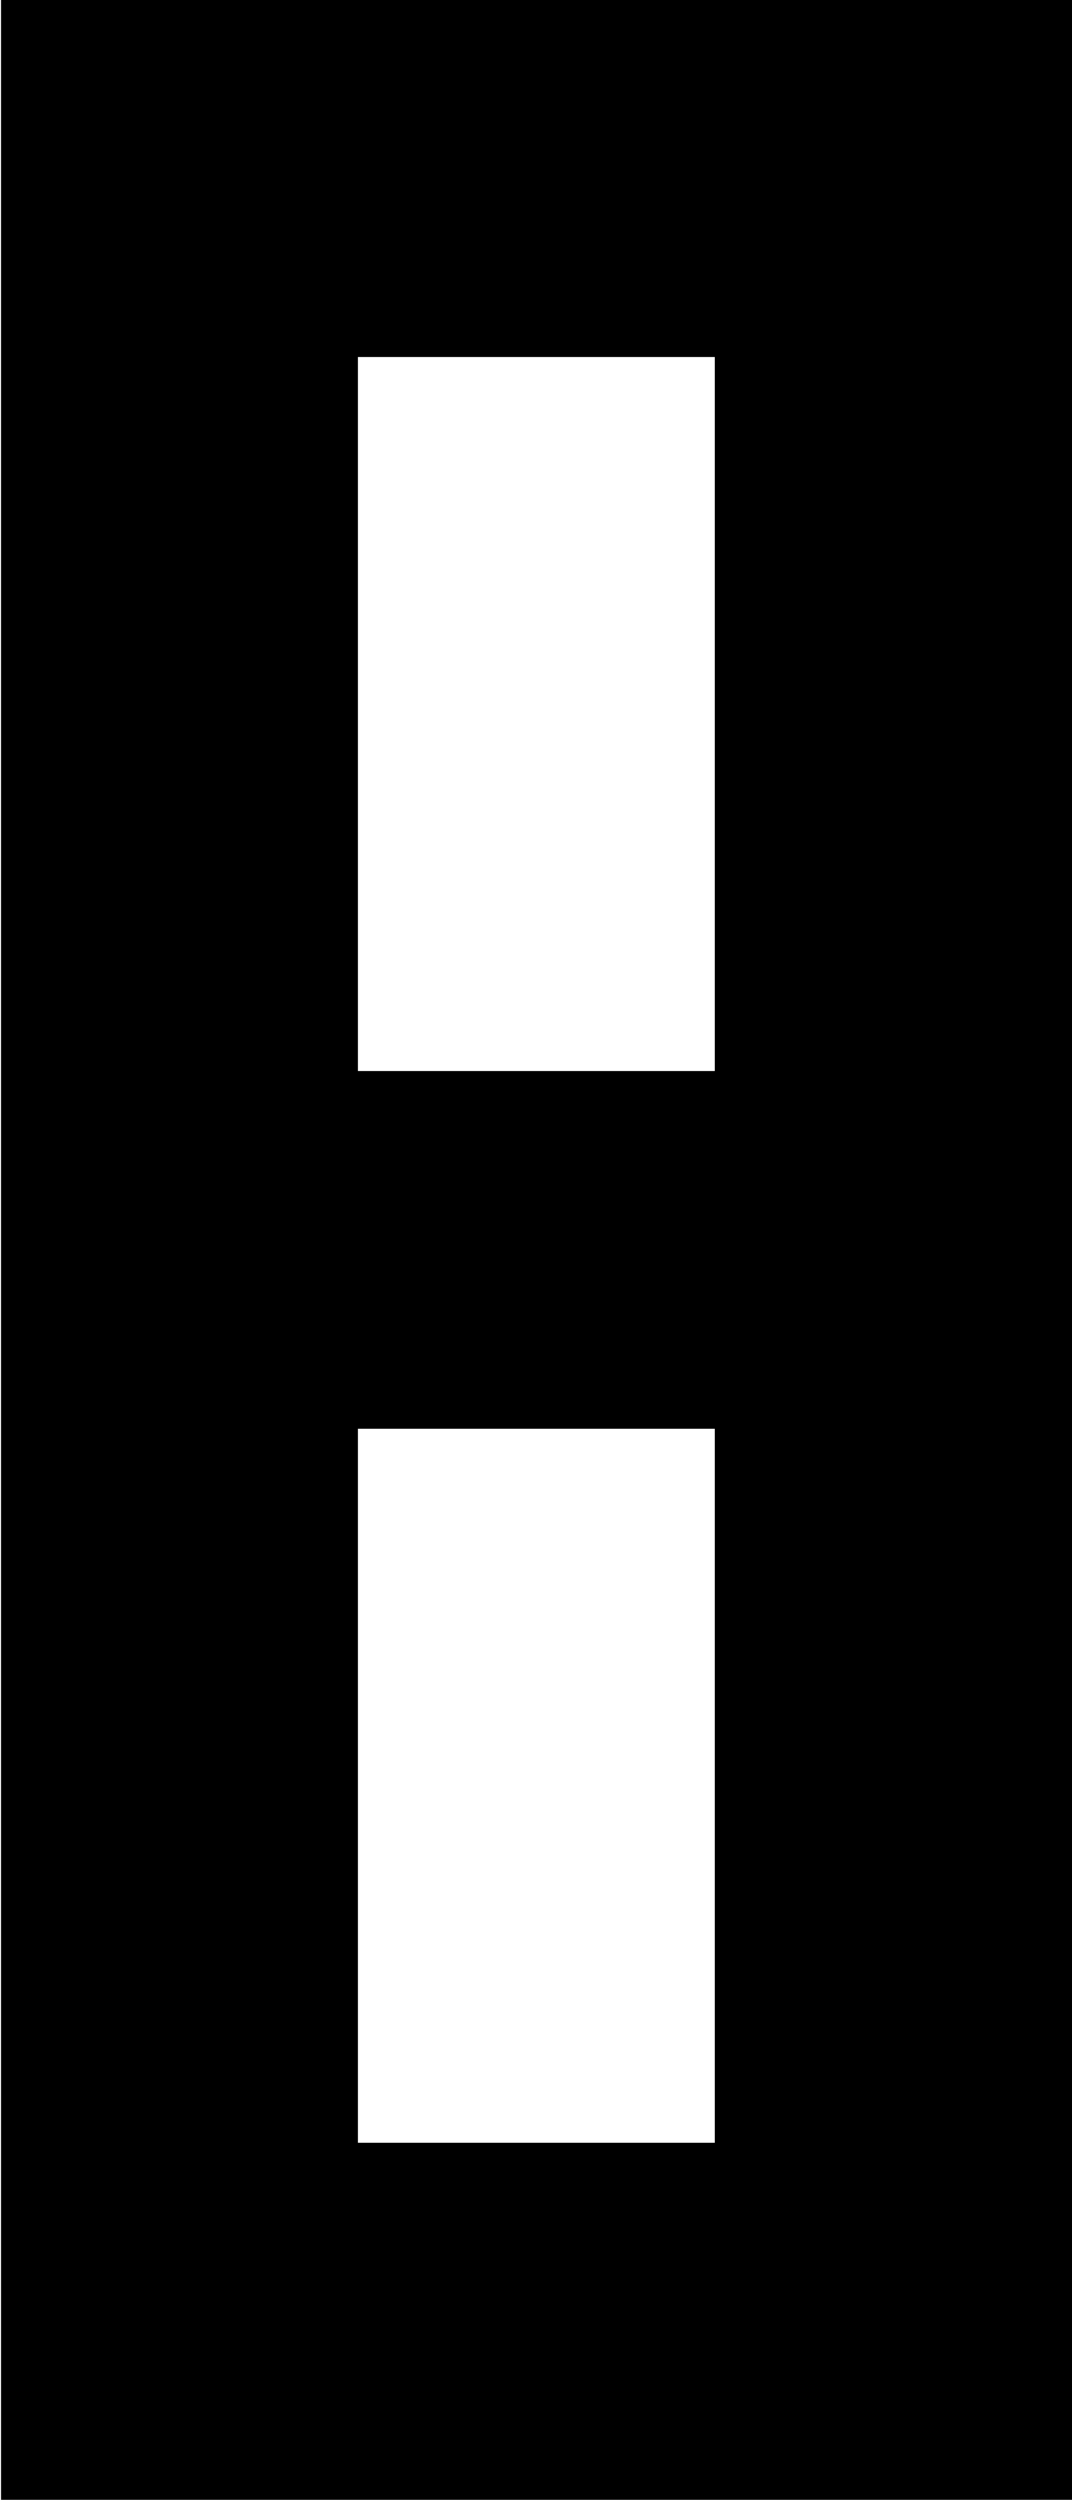 <?xml version="1.0" encoding="UTF-8" standalone="no"?>
<!-- Created with Inkscape (http://www.inkscape.org/) -->

<svg
   xmlns:dc="http://purl.org/dc/elements/1.1/"
   xmlns:cc="http://creativecommons.org/ns#"
   xmlns:rdf="http://www.w3.org/1999/02/22-rdf-syntax-ns#"
   xmlns:svg="http://www.w3.org/2000/svg"
   xmlns="http://www.w3.org/2000/svg"
   xmlns:sodipodi="http://sodipodi.sourceforge.net/DTD/sodipodi-0.dtd"
   xmlns:inkscape="http://www.inkscape.org/namespaces/inkscape"
   width="0.429mm"
   height="1mm"
   viewBox="0 0 1.519 3.543"
   id="svg4178"
   version="1.1"
   inkscape:version="0.91 r13725"
   sodipodi:docname="8.svg">
  <defs
     id="defs4180" />
  <sodipodi:namedview
     id="base"
     pagecolor="#ffffff"
     bordercolor="#666666"
     borderopacity="1.0"
     inkscape:pageopacity="0.0"
     inkscape:pageshadow="2"
     inkscape:zoom="44.8"
     inkscape:cx="-0.27883546"
     inkscape:cy="-0.71313537"
     inkscape:document-units="px"
     inkscape:current-layer="layer1"
     showgrid="false"
     fit-margin-top="0"
     fit-margin-left="0"
     fit-margin-right="0"
     fit-margin-bottom="0"
     inkscape:window-width="1600"
     inkscape:window-height="841"
     inkscape:window-x="-8"
     inkscape:window-y="-8"
     inkscape:window-maximized="1" />
  <g
     inkscape:label="Layer 1"
     inkscape:groupmode="layer"
     id="layer1"
     transform="translate(-107.812,-484.876)">
    <path
       inkscape:connector-curvature="0"
       id="path4157"
       style="font-style:normal;font-variant:normal;font-weight:normal;font-stretch:normal;font-size:medium;line-height:125%;font-family:'Stevenage NBP';-inkscape-font-specification:'Stevenage NBP';letter-spacing:0px;word-spacing:0px;fill:#000000;fill-opacity:1;stroke:none;stroke-width:1px;stroke-linecap:butt;stroke-linejoin:miter;stroke-opacity:1"
       d="m 108.825,487.913 0,-1.012 -0.506,0 0,1.012 0.506,0 z m 0,-1.519 0,-1.012 -0.506,0 0,1.012 0.506,0 z m -1.012,2.025 0,-3.543 1.519,0 0,3.543 -1.519,0 z" />
  </g>
</svg>
